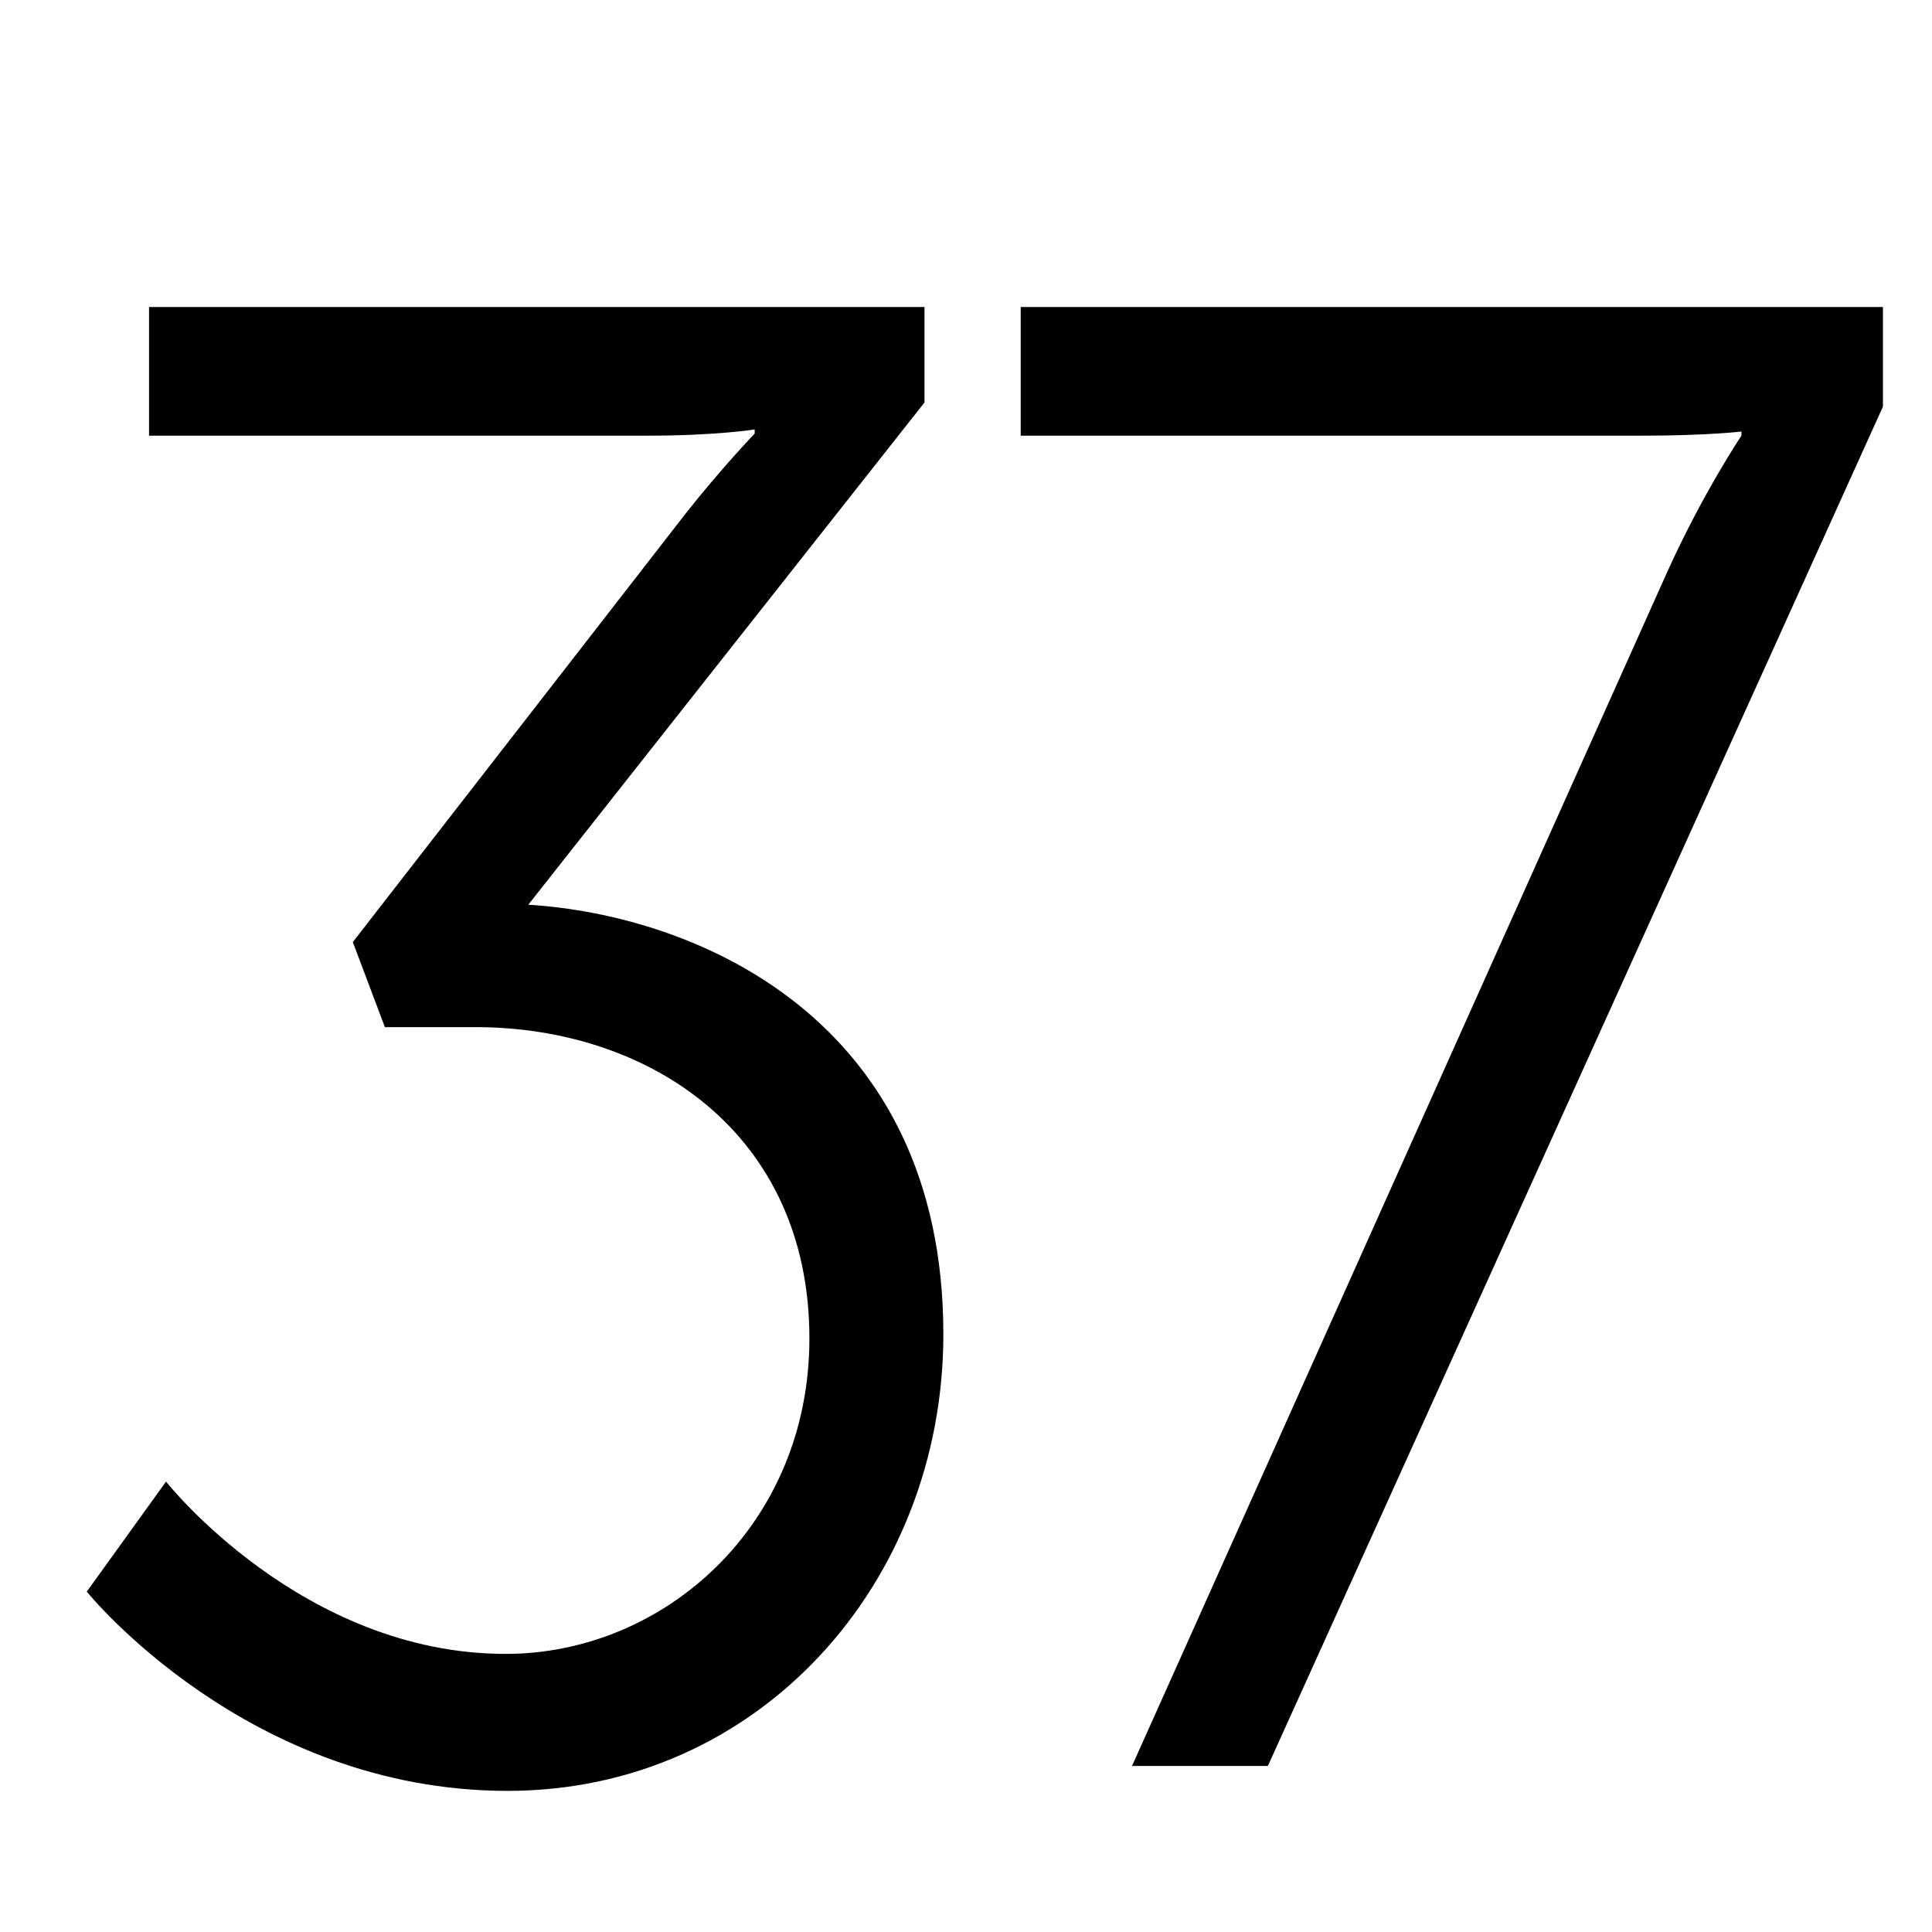 <?xml version="1.0" encoding="utf-8"?>
<!-- Generator: Adobe Illustrator 16.0.4, SVG Export Plug-In . SVG Version: 6.00 Build 0)  -->
<!DOCTYPE svg PUBLIC "-//W3C//DTD SVG 1.1//EN" "http://www.w3.org/Graphics/SVG/1.1/DTD/svg11.dtd">
<svg version="1.1" id="レイヤー_1" xmlns="http://www.w3.org/2000/svg" xmlns:xlink="http://www.w3.org/1999/xlink" x="0px"
	 y="0px" width="256px" height="256px" viewBox="0 0 256 256" enable-background="new 0 0 256 256" xml:space="preserve">
<g>
	<path d="M22,196.32c0,0,18,22.83,45,22.83c21,0,40.25-17.05,40.25-41.8c0-27.22-21.25-41.25-44.25-41.25H51l-4.25-11.27l44-56.65
		C95.5,62.13,100,57.45,100,57.45V56.9c0,0-5,0.83-14.25,0.83h-66V40.68H122.5v12.65L70,119.88c22.25,1.38,55,15.12,55,56.92
		c0,33-24.5,60.5-57.75,60.5c-34.5,0-55.75-26.4-55.75-26.4L22,196.32z"/>
	<path d="M221,75.6c4.75-10.45,9.75-17.87,9.75-17.87v-0.55c0,0-4.5,0.55-13.25,0.55h-82.25V40.68H249.5v13.2L168,234h-18L221,75.6z
		"/>
</g>
</svg>
